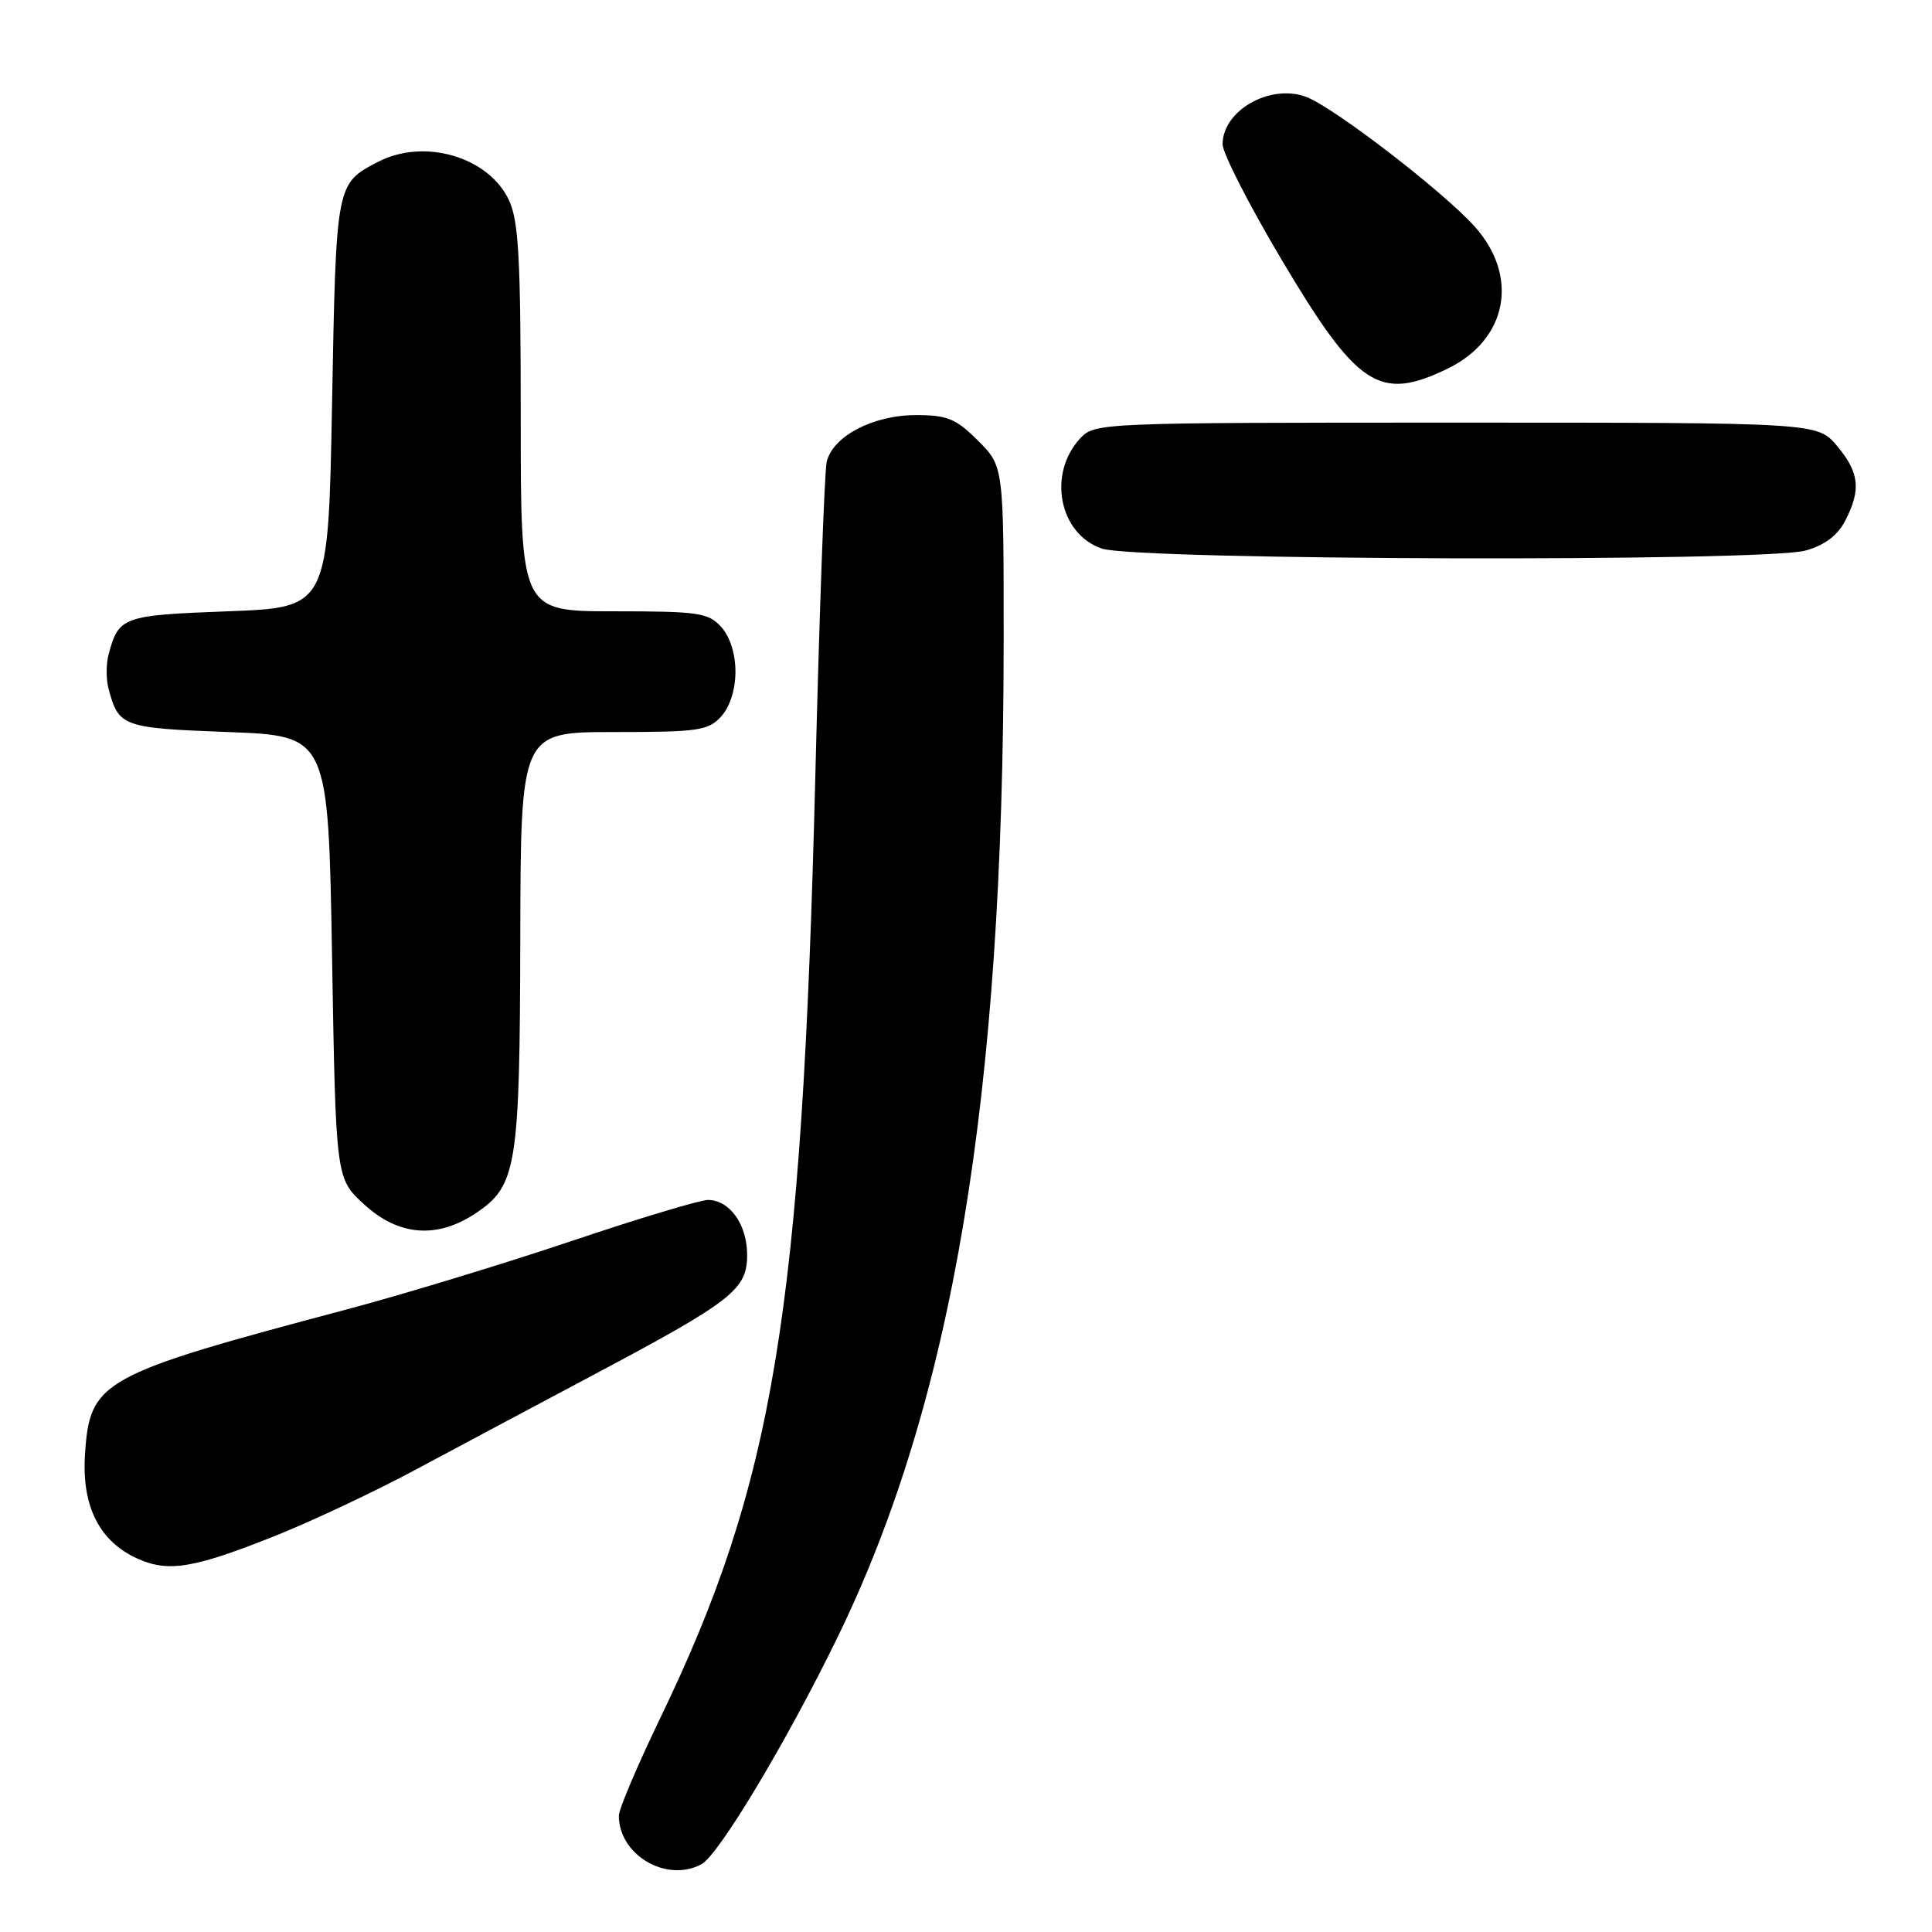 <?xml version="1.0" encoding="UTF-8" standalone="no"?>
<!DOCTYPE svg PUBLIC "-//W3C//DTD SVG 1.1//EN" "http://www.w3.org/Graphics/SVG/1.1/DTD/svg11.dtd" >
<svg xmlns="http://www.w3.org/2000/svg" xmlns:xlink="http://www.w3.org/1999/xlink" version="1.1" viewBox="0 0 256 256">
 <g >
 <path fill="currentColor"
d=" M 92.95 247.02 C 95.22 245.81 104.18 230.88 110.91 217.09 C 126.23 185.73 132.96 145.48 132.99 85.15 C 133.00 61.80 133.00 61.80 129.60 58.40 C 126.67 55.47 125.53 55.00 121.35 55.00 C 115.66 55.01 110.31 57.82 109.54 61.22 C 109.25 62.47 108.57 81.28 108.03 103.00 C 106.26 173.92 102.55 196.45 87.46 227.71 C 84.46 233.94 82.00 239.73 82.00 240.58 C 82.00 245.80 88.31 249.51 92.95 247.02 Z  M 36.73 203.40 C 41.55 201.46 49.77 197.58 55.00 194.78 C 60.23 191.98 70.80 186.34 78.50 182.25 C 97.07 172.39 99.00 170.88 99.00 166.28 C 99.00 162.25 96.68 159.00 93.80 159.00 C 92.77 159.00 84.62 161.45 75.71 164.45 C 66.79 167.45 53.42 171.52 46.00 173.49 C 13.25 182.19 11.89 182.95 11.26 192.76 C 10.82 199.62 13.20 204.29 18.27 206.55 C 22.37 208.38 25.77 207.79 36.73 203.40 Z  M 63.10 160.72 C 68.47 157.11 68.88 154.55 68.94 124.25 C 69.00 97.00 69.00 97.00 81.35 97.00 C 92.58 97.00 93.86 96.81 95.57 94.92 C 96.73 93.64 97.45 91.36 97.45 89.00 C 97.45 86.64 96.73 84.36 95.57 83.08 C 93.86 81.19 92.58 81.00 81.35 81.00 C 69.00 81.00 69.00 81.00 69.00 55.40 C 69.00 34.16 68.73 29.24 67.42 26.48 C 64.71 20.77 56.21 18.29 50.13 21.43 C 44.51 24.34 44.54 24.20 44.00 53.40 C 43.50 80.50 43.50 80.50 30.21 81.00 C 16.19 81.53 15.73 81.70 14.38 86.75 C 14.05 87.99 14.05 90.01 14.38 91.25 C 15.73 96.30 16.19 96.47 30.21 97.00 C 43.50 97.50 43.50 97.50 44.00 126.83 C 44.50 156.16 44.50 156.16 48.24 159.58 C 52.84 163.80 57.94 164.19 63.10 160.72 Z  M 239.25 72.95 C 241.78 72.24 243.48 70.97 244.50 69.00 C 246.63 64.89 246.37 62.60 243.41 59.08 C 240.82 56.00 240.82 56.00 192.95 56.00 C 145.75 56.00 145.05 56.03 143.14 58.08 C 138.77 62.78 140.33 70.76 146.00 72.69 C 150.58 74.25 233.73 74.48 239.25 72.95 Z  M 191.79 48.86 C 199.77 45.00 201.35 36.60 195.35 29.96 C 191.10 25.27 176.78 14.25 173.10 12.85 C 168.35 11.04 162.00 14.62 162.00 19.12 C 162.00 20.28 165.48 27.10 169.74 34.28 C 179.85 51.31 182.76 53.23 191.79 48.86 Z "/>
</g>
</svg>